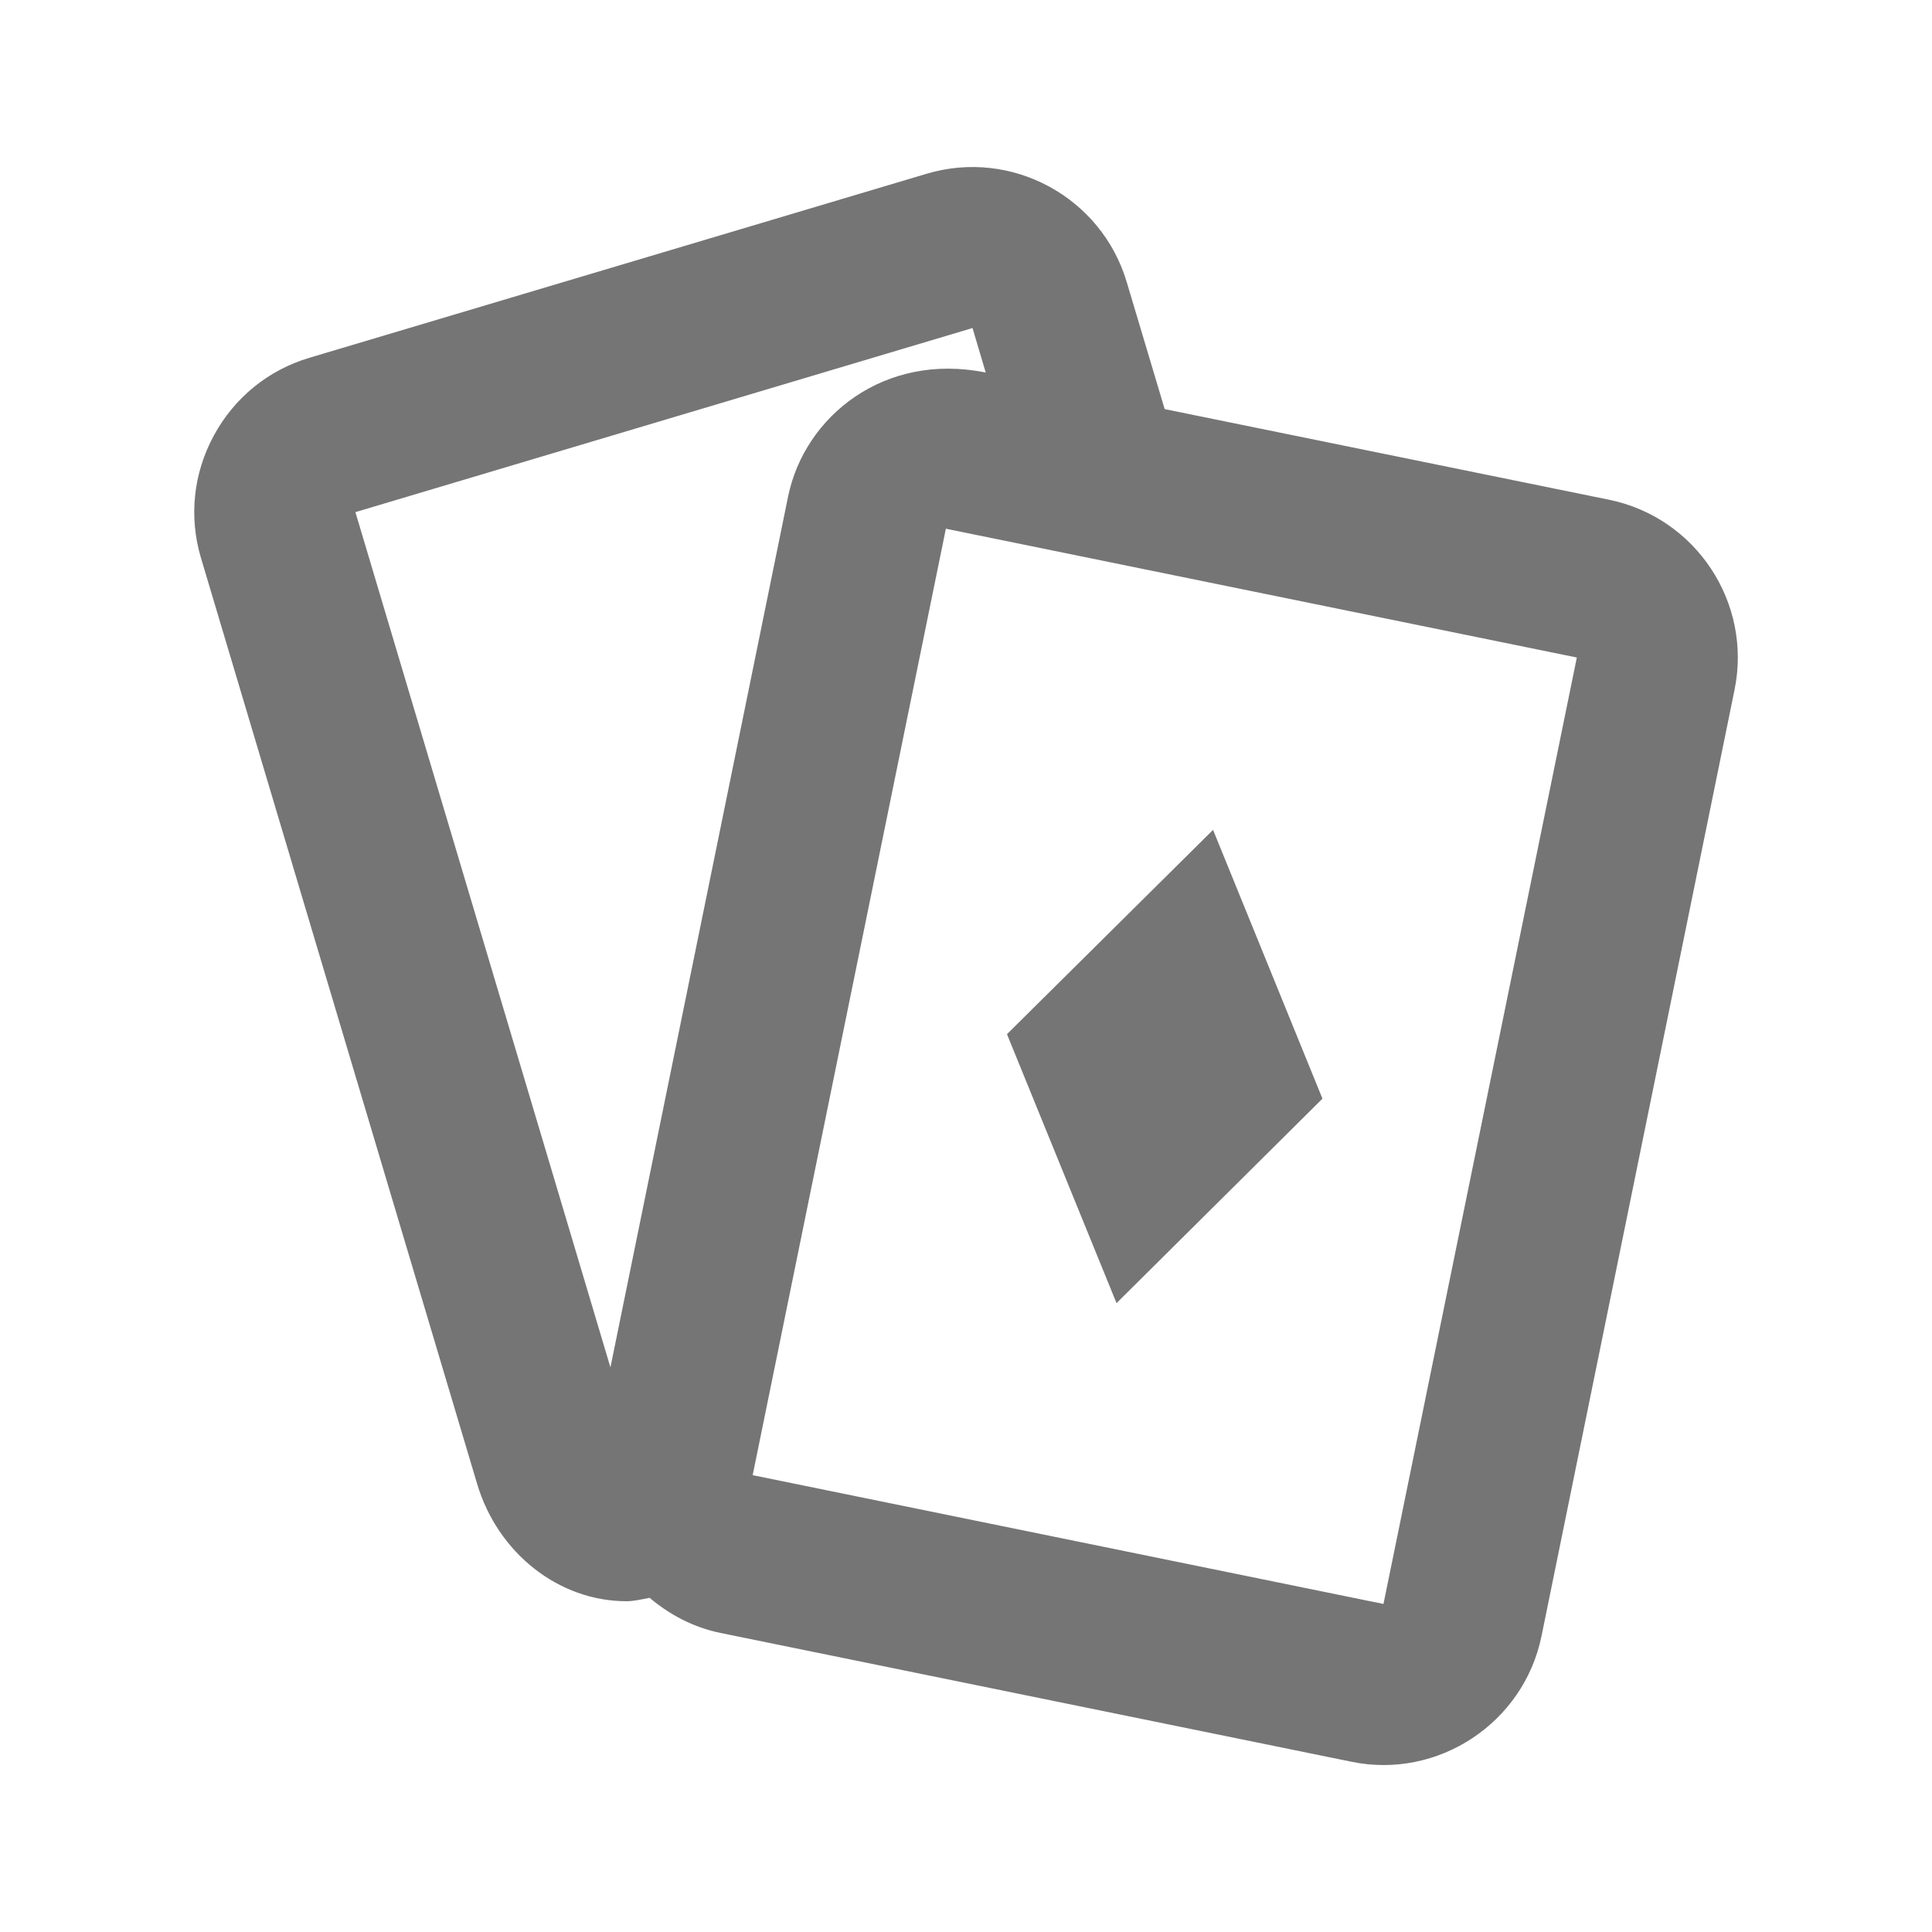 <?xml version="1.0" encoding="iso-8859-1"?>
<!-- Generator: Adobe Illustrator 16.0.0, SVG Export Plug-In . SVG Version: 6.00 Build 0)  -->
<!DOCTYPE svg PUBLIC "-//W3C//DTD SVG 1.1//EN" "http://www.w3.org/Graphics/SVG/1.1/DTD/svg11.dtd">
<svg version="1.1" xmlns="http://www.w3.org/2000/svg" xmlns:xlink="http://www.w3.org/1999/xlink" x="0px" y="0px" width="24px"
	 height="24px" viewBox="0 0 24 24" style="enable-background:new 0 0 24 24;" xml:space="preserve">
<g id="Frame_-_24px">
	<rect x="0.001" y="0.002" style="fill:none;" width="24.001" height="24.002"/>
</g>
<g id="Line_Icons">
	<g>
		<path style="fill:#757575;" d="M19.989,6.208l-5.521-1.126l-0.471-1.577c-0.314-1.057-1.431-1.663-2.488-1.346L3.842,4.445
			C3.332,4.597,2.911,4.94,2.656,5.411S2.344,6.422,2.497,6.933l3.43,11.5c0.258,0.865,1.018,1.458,1.855,1.458
			c0.097,0,0.191-0.025,0.288-0.042c0.247,0.208,0.542,0.367,0.88,0.436l7.838,1.6c1.072,0.222,2.139-0.478,2.361-1.56l2.398-11.756
			C21.768,7.488,21.069,6.43,19.989,6.208z M4.415,6.362l7.666-2.287l0.164,0.553c-1.255-0.256-2.25,0.54-2.455,1.54L7.583,16.986
			L4.415,6.362z M17.186,19.925l-7.836-1.6l2.4-11.757l7.838,1.6L17.186,19.925z"/>
		<polygon style="fill:#757575;" points="16.428,13.648 15.069,10.309 12.509,12.847 13.87,16.188 		"/>
	</g>
</g>
</svg>

